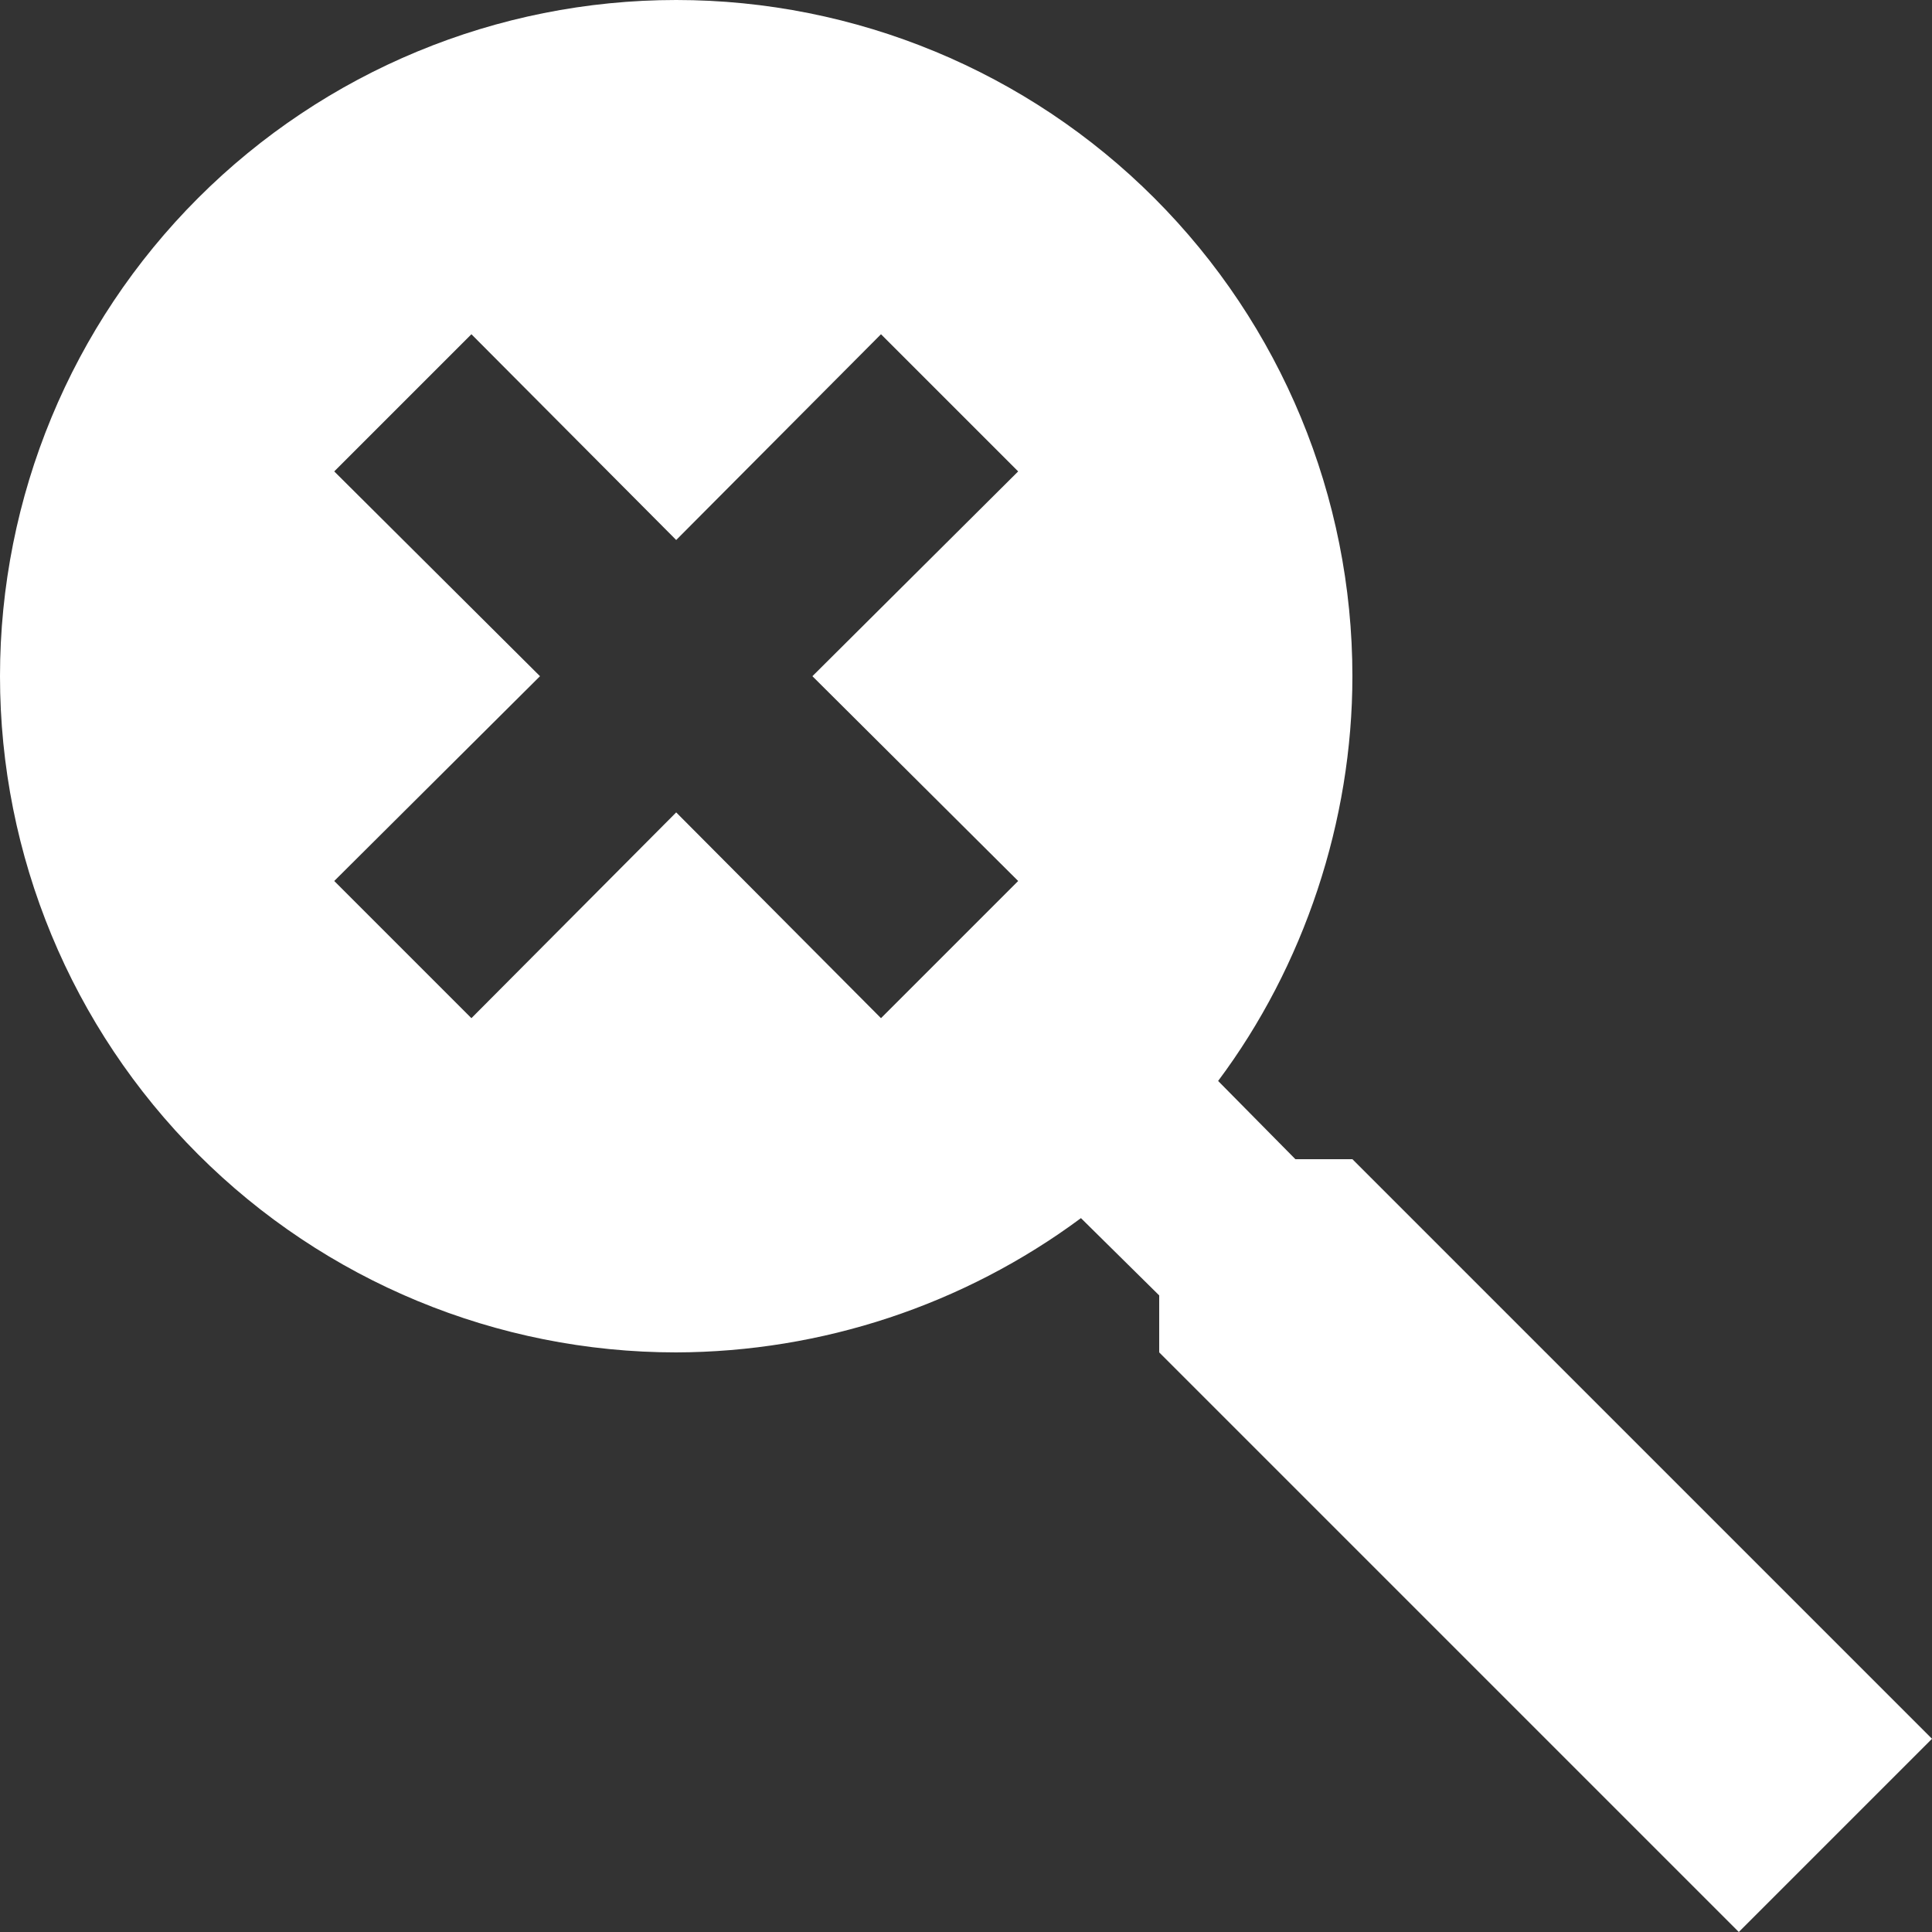 <svg width="50" height="50" viewBox="0 0 50 50" fill="none" xmlns="http://www.w3.org/2000/svg">
<rect x="0" y="0" width="50" height="50" fill="#333333" stroke="none"/>
<path d="M17.5 0C22.141 0 26.593 1.844 29.874 5.126C33.156 8.408 35 12.859 35 17.5C35 21.25 33.75 25 31.525 27.975L33.525 30H35L50 45L45 50L30 35V33.525L27.975 31.525C24.944 33.772 21.273 34.989 17.5 35C12.859 35 8.408 33.156 5.126 29.874C1.844 26.593 0 22.141 0 17.5C0 12.859 1.844 8.408 5.126 5.126C8.408 1.844 12.859 0 17.5 0V0ZM22.8 8.65L17.5 13.975L12.2 8.65L8.65 12.2L13.975 17.5L8.65 22.8L12.2 26.35L17.5 21.025L22.8 26.35L26.35 22.8L21.025 17.5L26.35 12.2L22.8 8.65V8.65Z" fill="white"/>
</svg>




